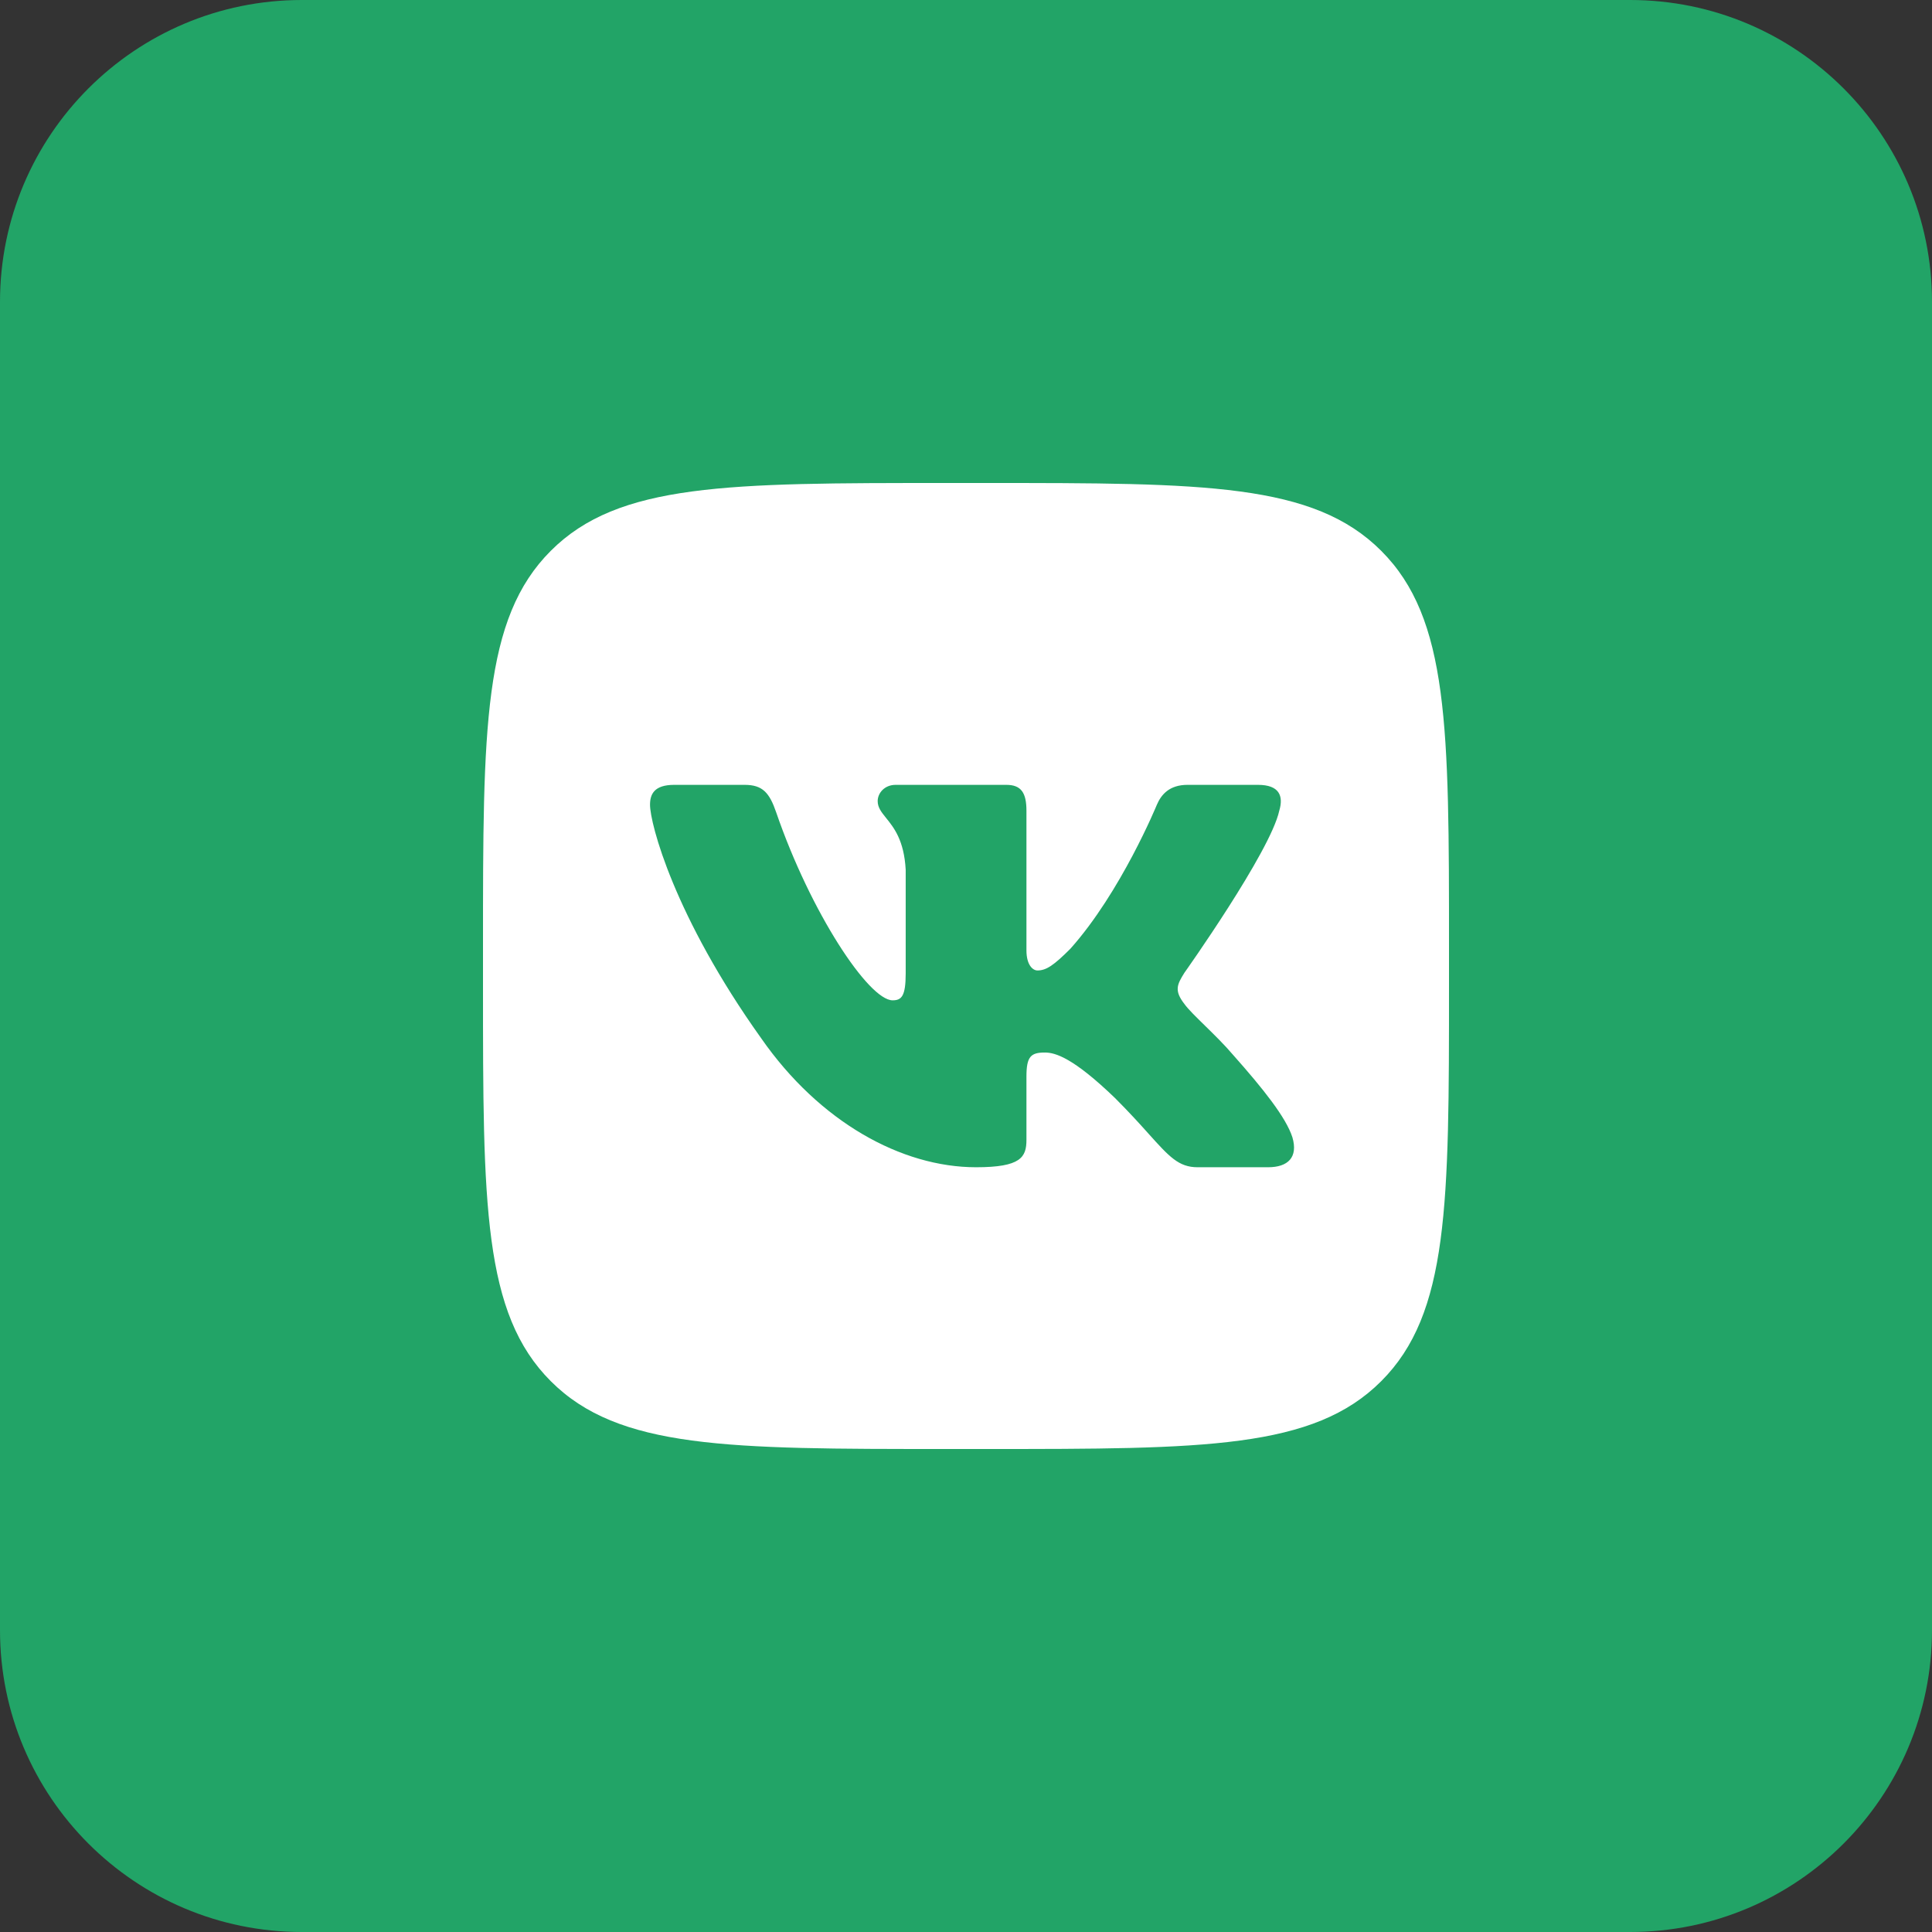 <svg width="42" height="42" viewBox="0 0 42 42" fill="none" xmlns="http://www.w3.org/2000/svg">
<rect x="0" y="0" width="42" height="42" fill="#333333" stroke="none"/>
<rect x="6.562" y="7.875" width="27.562" height="27.562" fill="white"/>
<path d="M16.188 17.062H14.656C14.219 17.062 14.131 17.268 14.131 17.495C14.131 17.901 14.65 19.913 16.549 22.573C17.814 24.39 19.598 25.375 21.22 25.375C22.194 25.375 22.314 25.156 22.314 24.779V23.406C22.314 22.969 22.407 22.881 22.715 22.881C22.942 22.881 23.331 22.995 24.24 23.871C24.549 24.18 24.782 24.438 24.971 24.649C25.417 25.145 25.624 25.375 26.034 25.375H27.566C28.003 25.375 28.222 25.156 28.096 24.725C27.958 24.294 27.462 23.67 26.804 22.93C26.623 22.716 26.396 22.494 26.195 22.297C26 22.106 25.829 21.939 25.749 21.827C25.522 21.535 25.587 21.405 25.749 21.146C25.749 21.146 27.615 18.518 27.81 17.625C27.907 17.301 27.81 17.062 27.347 17.062H25.815C25.426 17.062 25.246 17.268 25.149 17.495C25.149 17.495 24.37 19.394 23.267 20.627C22.91 20.983 22.747 21.097 22.553 21.097C22.455 21.097 22.314 20.983 22.314 20.659V17.625C22.314 17.236 22.201 17.062 21.877 17.062H19.47C19.227 17.062 19.08 17.243 19.08 17.415C19.08 17.555 19.161 17.655 19.263 17.782C19.429 17.988 19.654 18.265 19.689 18.907V21.162C19.689 21.656 19.599 21.746 19.405 21.746C18.886 21.746 17.622 19.839 16.873 17.658C16.727 17.234 16.579 17.062 16.188 17.062Z" fill="#22A467"/>
<path fill-rule="evenodd" clip-rule="evenodd" d="M6.562 0C2.938 0 0 2.938 0 6.562V35.438C0 39.062 2.938 42 6.562 42H35.438C39.062 42 42 39.062 42 35.438V6.562C42 2.938 39.062 0 35.438 0H6.562ZM10.5 20.562C10.5 15.819 10.5 13.447 11.974 11.974C13.447 10.5 15.819 10.5 20.562 10.5H21.438C26.181 10.5 28.553 10.5 30.026 11.974C31.5 13.447 31.5 15.819 31.5 20.562V21.438C31.5 26.181 31.5 28.553 30.026 30.026C28.553 31.5 26.181 31.5 21.438 31.5H20.562C15.819 31.5 13.447 31.5 11.974 30.026C10.5 28.553 10.5 26.181 10.5 21.438V20.562Z" fill="#22A467"/>
</svg>
